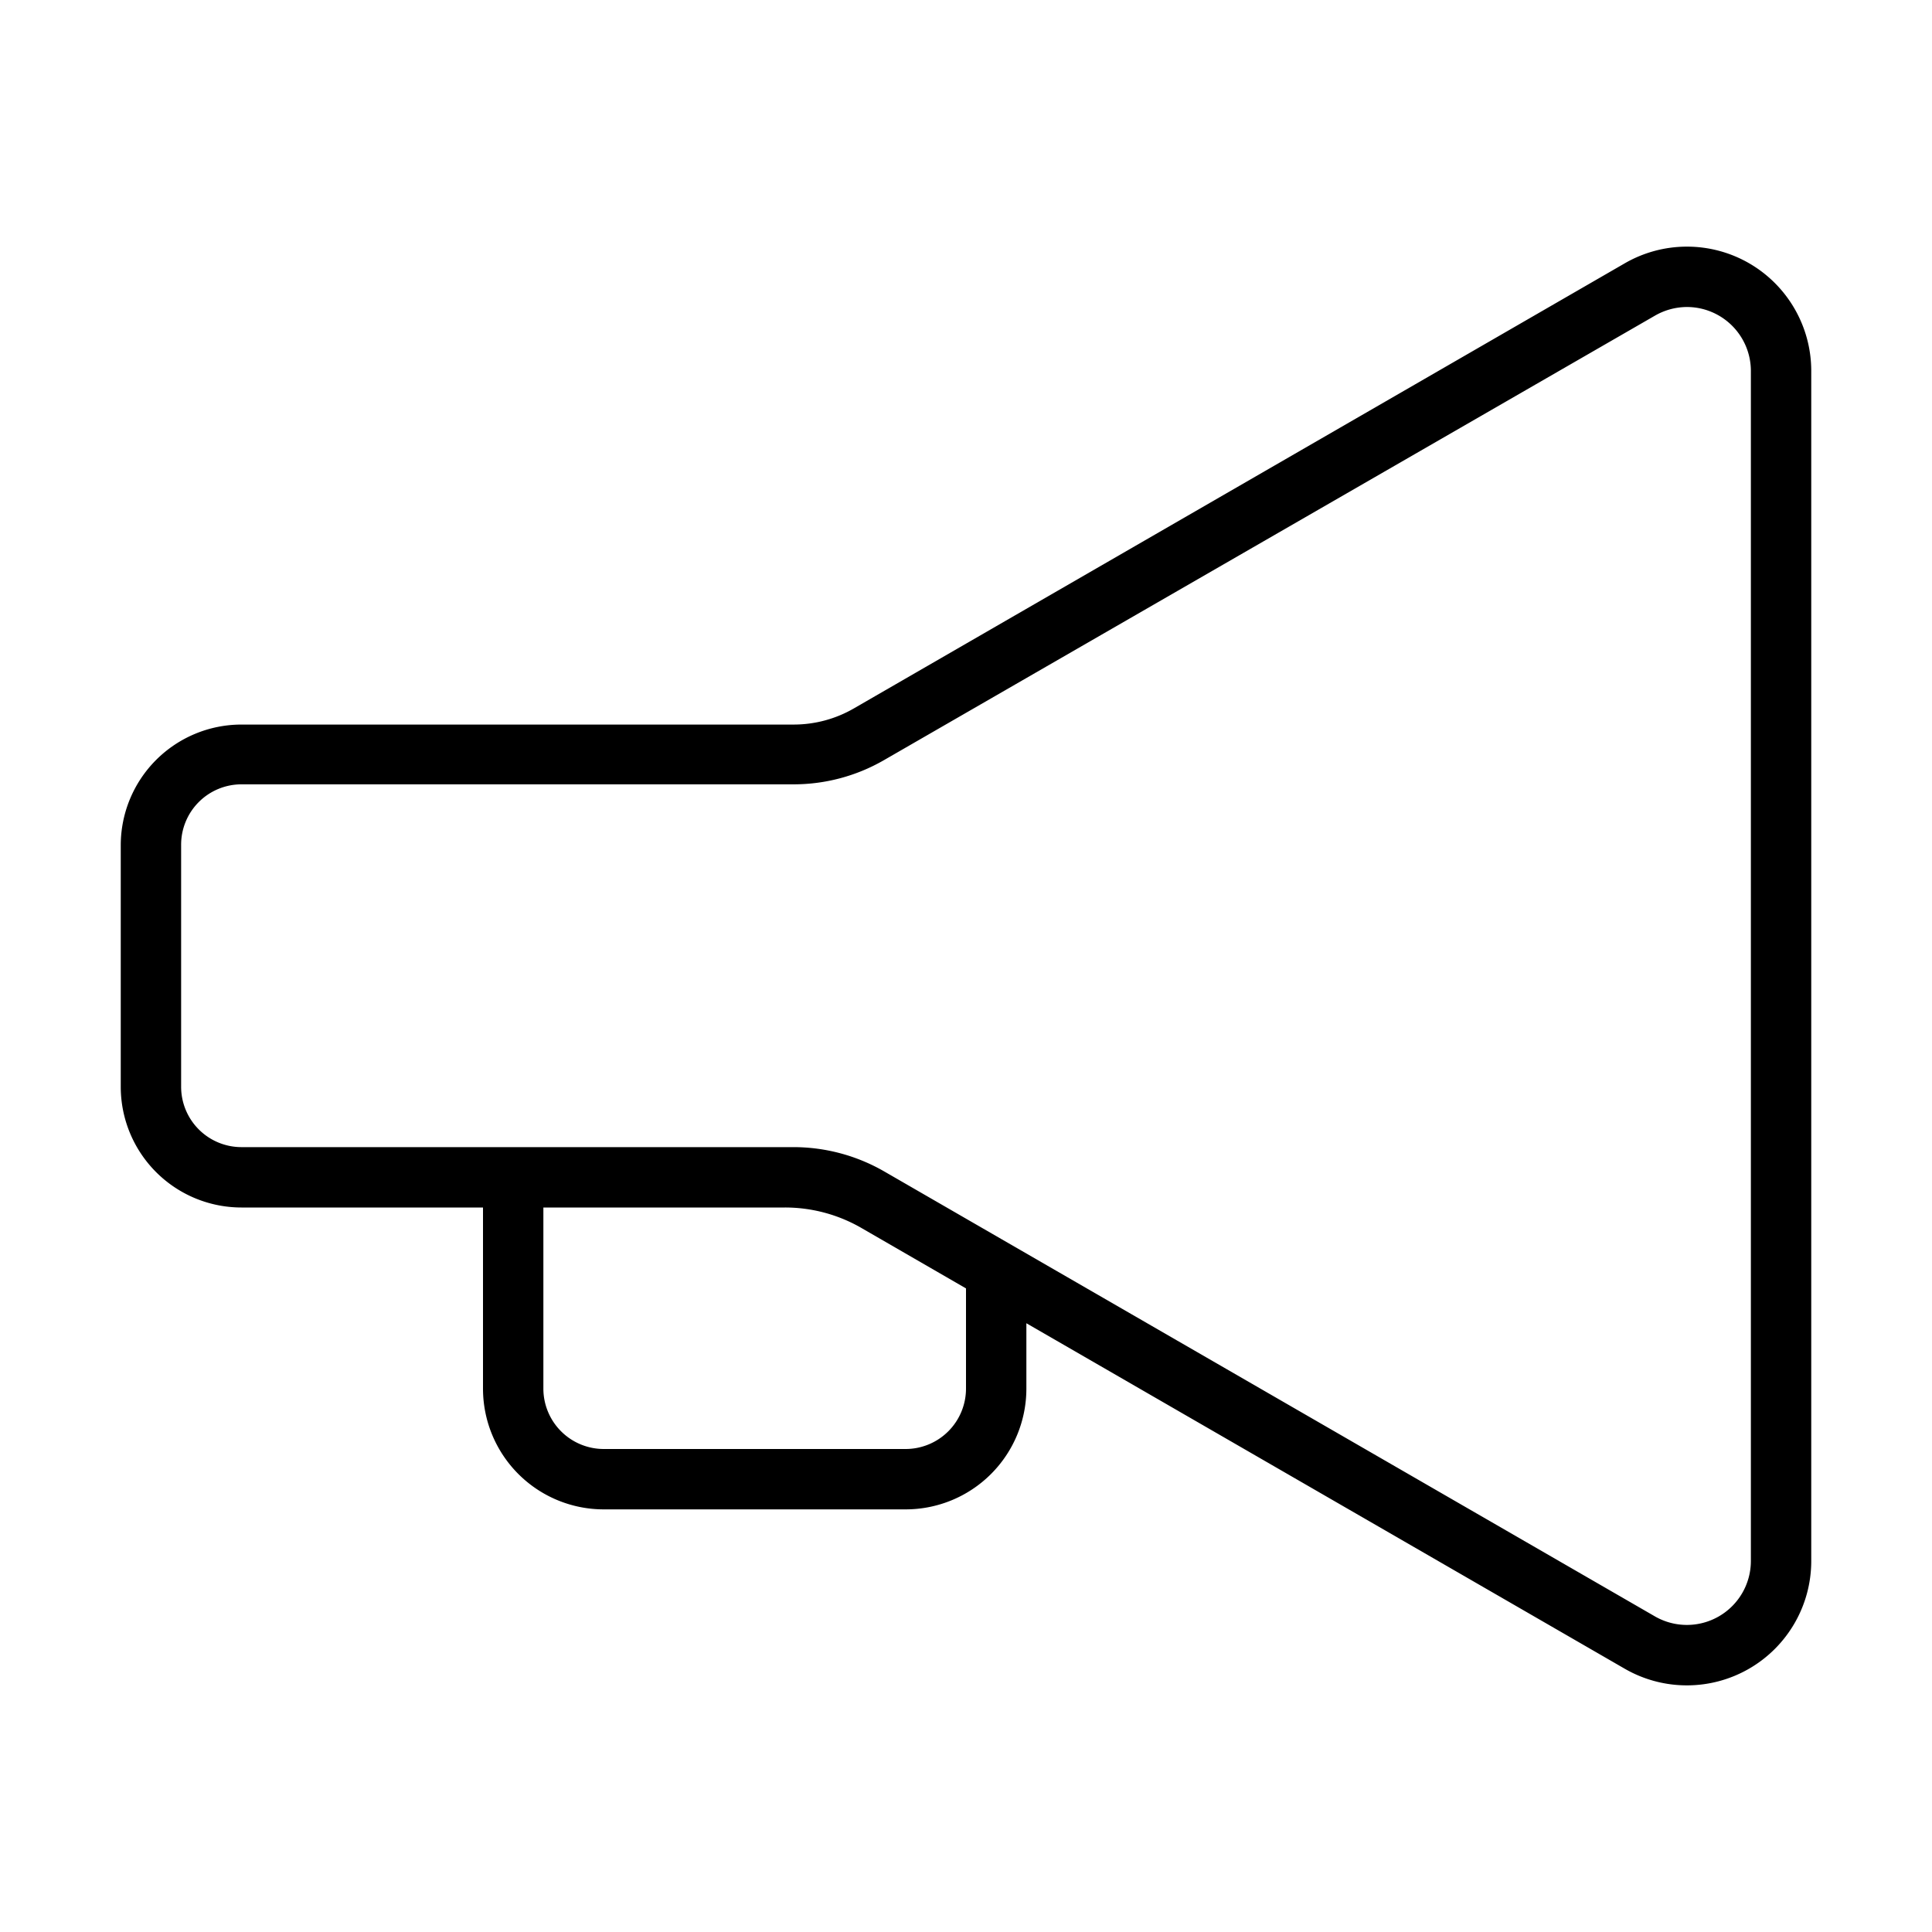 <svg xmlns="http://www.w3.org/2000/svg" viewBox="0 0 32 32"><path d="M28.97 4.36a2.06 2.06 0 0 0-2.06.002l-12.768 7.372a1.99 1.99 0 0 1-1 .267H4a2 2 0 0 0-2 2V18a2 2 0 0 0 2 2h4v3a2 2 0 0 0 2 2h5a2 2 0 0 0 2-2v-1.083l9.91 5.722A2.06 2.06 0 0 0 30 25.857V6.144a2.06 2.06 0 0 0-1.03-1.784zM16 23a1.001 1.001 0 0 1-1 1h-5a1.001 1.001 0 0 1-1-1v-3h4.002a2.53 2.53 0 0 1 1.269.341L16 21.34zm13 2.856a1.06 1.06 0 0 1-1.59.916L14.641 19.4a3.015 3.015 0 0 0-1.5-.4H4a1 1 0 0 1-1-1v-4.01a1 1 0 0 1 1-.999h9.144a2.992 2.992 0 0 0 1.496-.4l12.77-7.362a1.067 1.067 0 0 1 .532-.144A1.06 1.06 0 0 1 29 6.145z"/></svg>